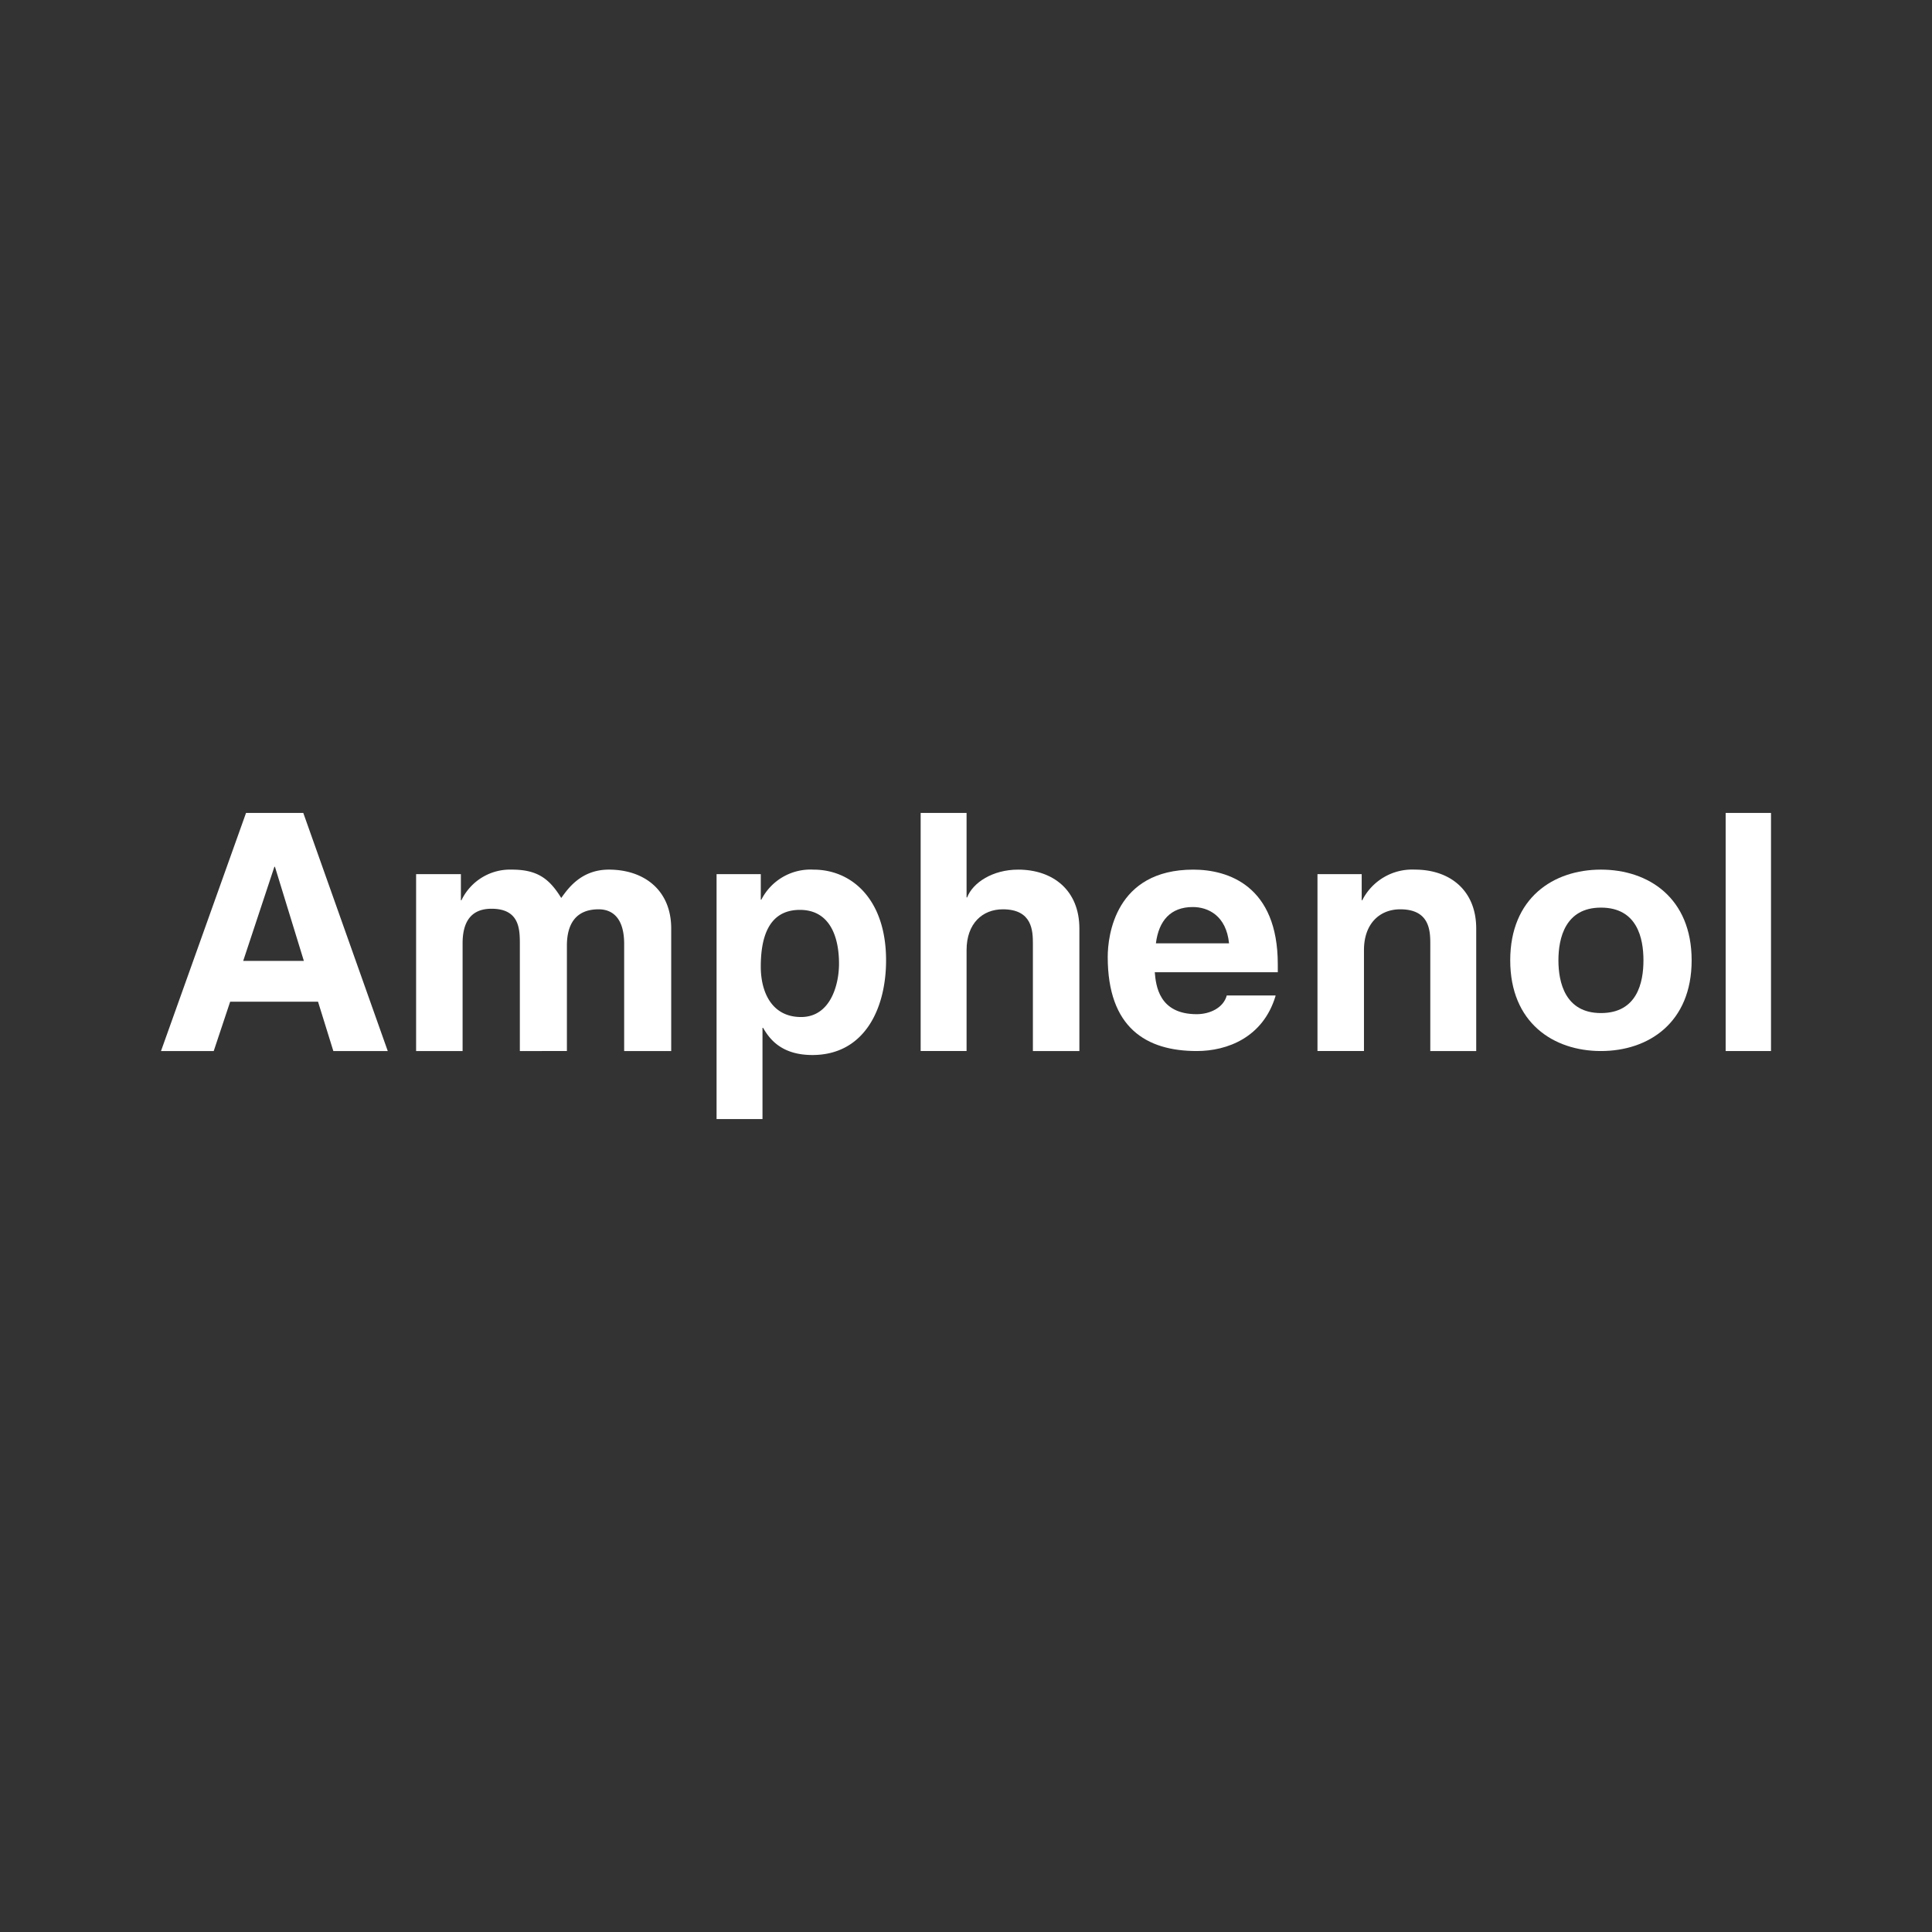 <svg id="Layer_1" data-name="Layer 1" xmlns="http://www.w3.org/2000/svg" viewBox="0 0 300 300"><rect x="0" y="0" width="300" height="300" fill="#333333" stroke="none"/><path d="M33.187,163.204H25l13.204-36.972h8.891l13.116,36.972H51.761l-2.377-7.658H35.739Zm4.577-13.996h9.419l-4.489-14.613h-.088Z" fill="#fff"/><path d="M104.225,163.204H96.919V146.567c0-4.049-1.849-5.37-3.961-5.37-3.609,0-4.93,2.377-4.93,5.634v16.373H80.722v-16.549c0-2.289,0-5.546-4.401-5.546-3.433,0-4.489,2.377-4.489,5.37v16.725H64.613V135.739H71.567v4.049h.088a8.366,8.366,0,0,1,7.835-4.754c3.961,0,5.81,1.408,7.658,4.401.968-1.32,2.993-4.401,7.394-4.401,5.458,0,9.683,3.169,9.683,9.155Z" fill="#fff"/><path d="M118.134,139.701h.088a8.568,8.568,0,0,1,8.099-4.665c5.986,0,11.268,4.665,11.268,14.085,0,7.482-3.345,14.701-11.444,14.701-5.018,0-6.778-2.729-7.658-4.225h-.088v14.173h-7.13V135.739h6.866Zm6.25,18.222c4.577,0,5.898-5.018,5.898-8.275,0-4.313-1.496-8.363-6.074-8.363-4.93,0-6.074,4.401-6.074,8.803C118.134,154.137,119.894,157.923,124.384,157.923Z" fill="#fff"/><path d="M167.606,163.204h-7.218V146.567c0-2.025-.088-5.37-4.665-5.37-3.169,0-5.634,2.201-5.634,6.338v15.669h-7.13V126.232H150.088v13.116h.088c.88-2.289,3.961-4.313,7.923-4.313,5.37,0,9.507,3.169,9.507,9.155v19.014Z" fill="#fff"/><path d="M198.063,154.665c-1.937,6.426-7.482,8.539-12.236,8.539-7.835,0-13.82-3.609-13.82-14.613,0-3.257,1.144-13.556,13.292-13.556,5.458,0,13.116,2.553,13.116,14.701v1.232H179.313c.176,2.025.616,6.514,6.514,6.514,2.025,0,4.137-.968,4.665-2.905h7.57Zm-7.218-8.187c-.44-4.313-3.257-5.634-5.634-5.634-3.433,0-5.282,2.113-5.722,5.634Z" fill="#fff"/><path d="M229.225,163.204h-7.13V146.567c0-2.025-.088-5.37-4.665-5.37-3.169,0-5.634,2.201-5.634,6.338v15.669h-7.218V135.739h6.866v4.049h.088a8.689,8.689,0,0,1,8.187-4.754c5.37,0,9.507,3.169,9.507,9.155v19.014Z" fill="#fff"/><path d="M248.592,163.204c-7.394,0-14.085-4.401-14.085-14.085s6.69-14.085,14.085-14.085,14.085,4.401,14.085,14.085S255.986,163.204,248.592,163.204Zm0-22.271c-5.546,0-6.602,4.754-6.602,8.187s1.056,8.187,6.602,8.187c5.634,0,6.602-4.754,6.602-8.187S254.225,140.933,248.592,140.933Z" fill="#fff"/><path d="M275,163.204h-7.042V126.232H275Z" fill="#fff"/></svg>